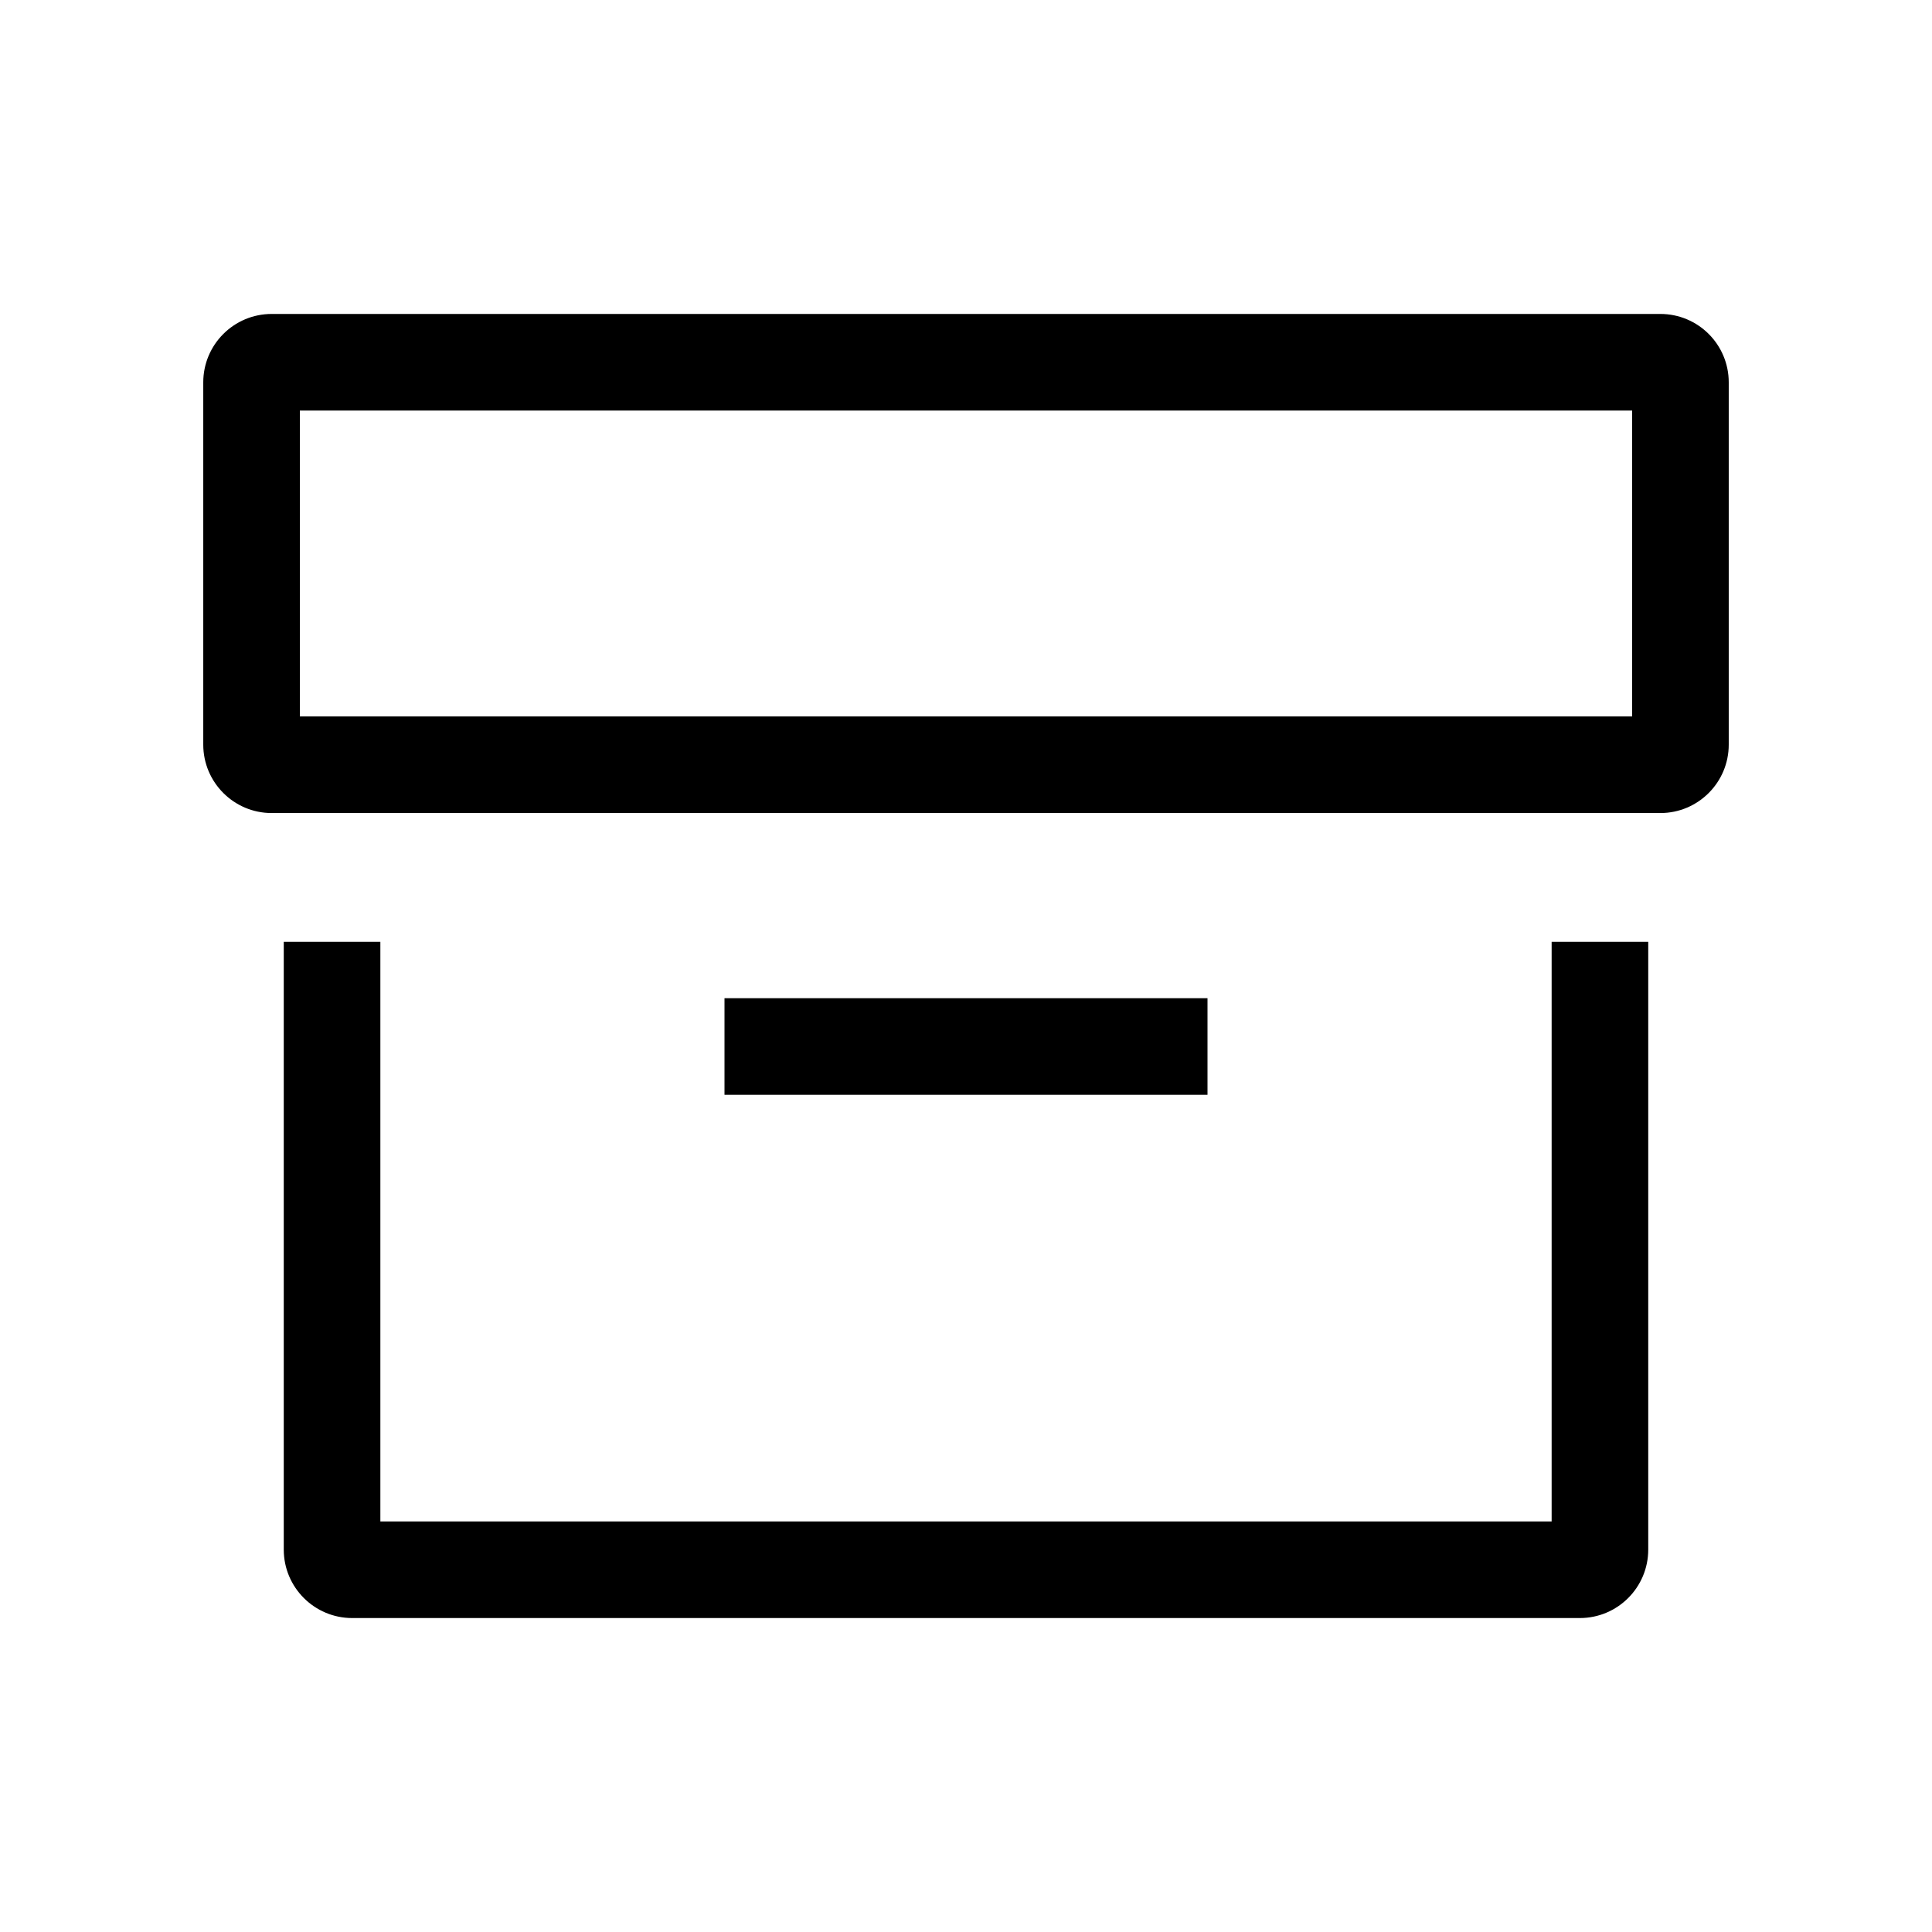 <svg width="24" height="24" viewBox="0 0 24 24" fill="none" xmlns="http://www.w3.org/2000/svg">
<path fill-rule="evenodd" clip-rule="evenodd" d="M3.725 5.1V8.9H20.275V5.1H3.725ZM2.525 4.75C2.525 4.28 2.906 3.9 3.375 3.9H20.625C21.095 3.9 21.475 4.28 21.475 4.75V9.25C21.475 9.719 21.095 10.1 20.625 10.1H3.375C2.906 10.1 2.525 9.719 2.525 9.25V4.75ZM4.725 18.9V11.7H3.525V19.25C3.525 19.719 3.906 20.1 4.375 20.1H19.625C20.095 20.1 20.475 19.719 20.475 19.25V11.7H19.275V18.9H4.725ZM15 13.6H9V12.4H15V13.6Z" fill="black"/>
</svg>
